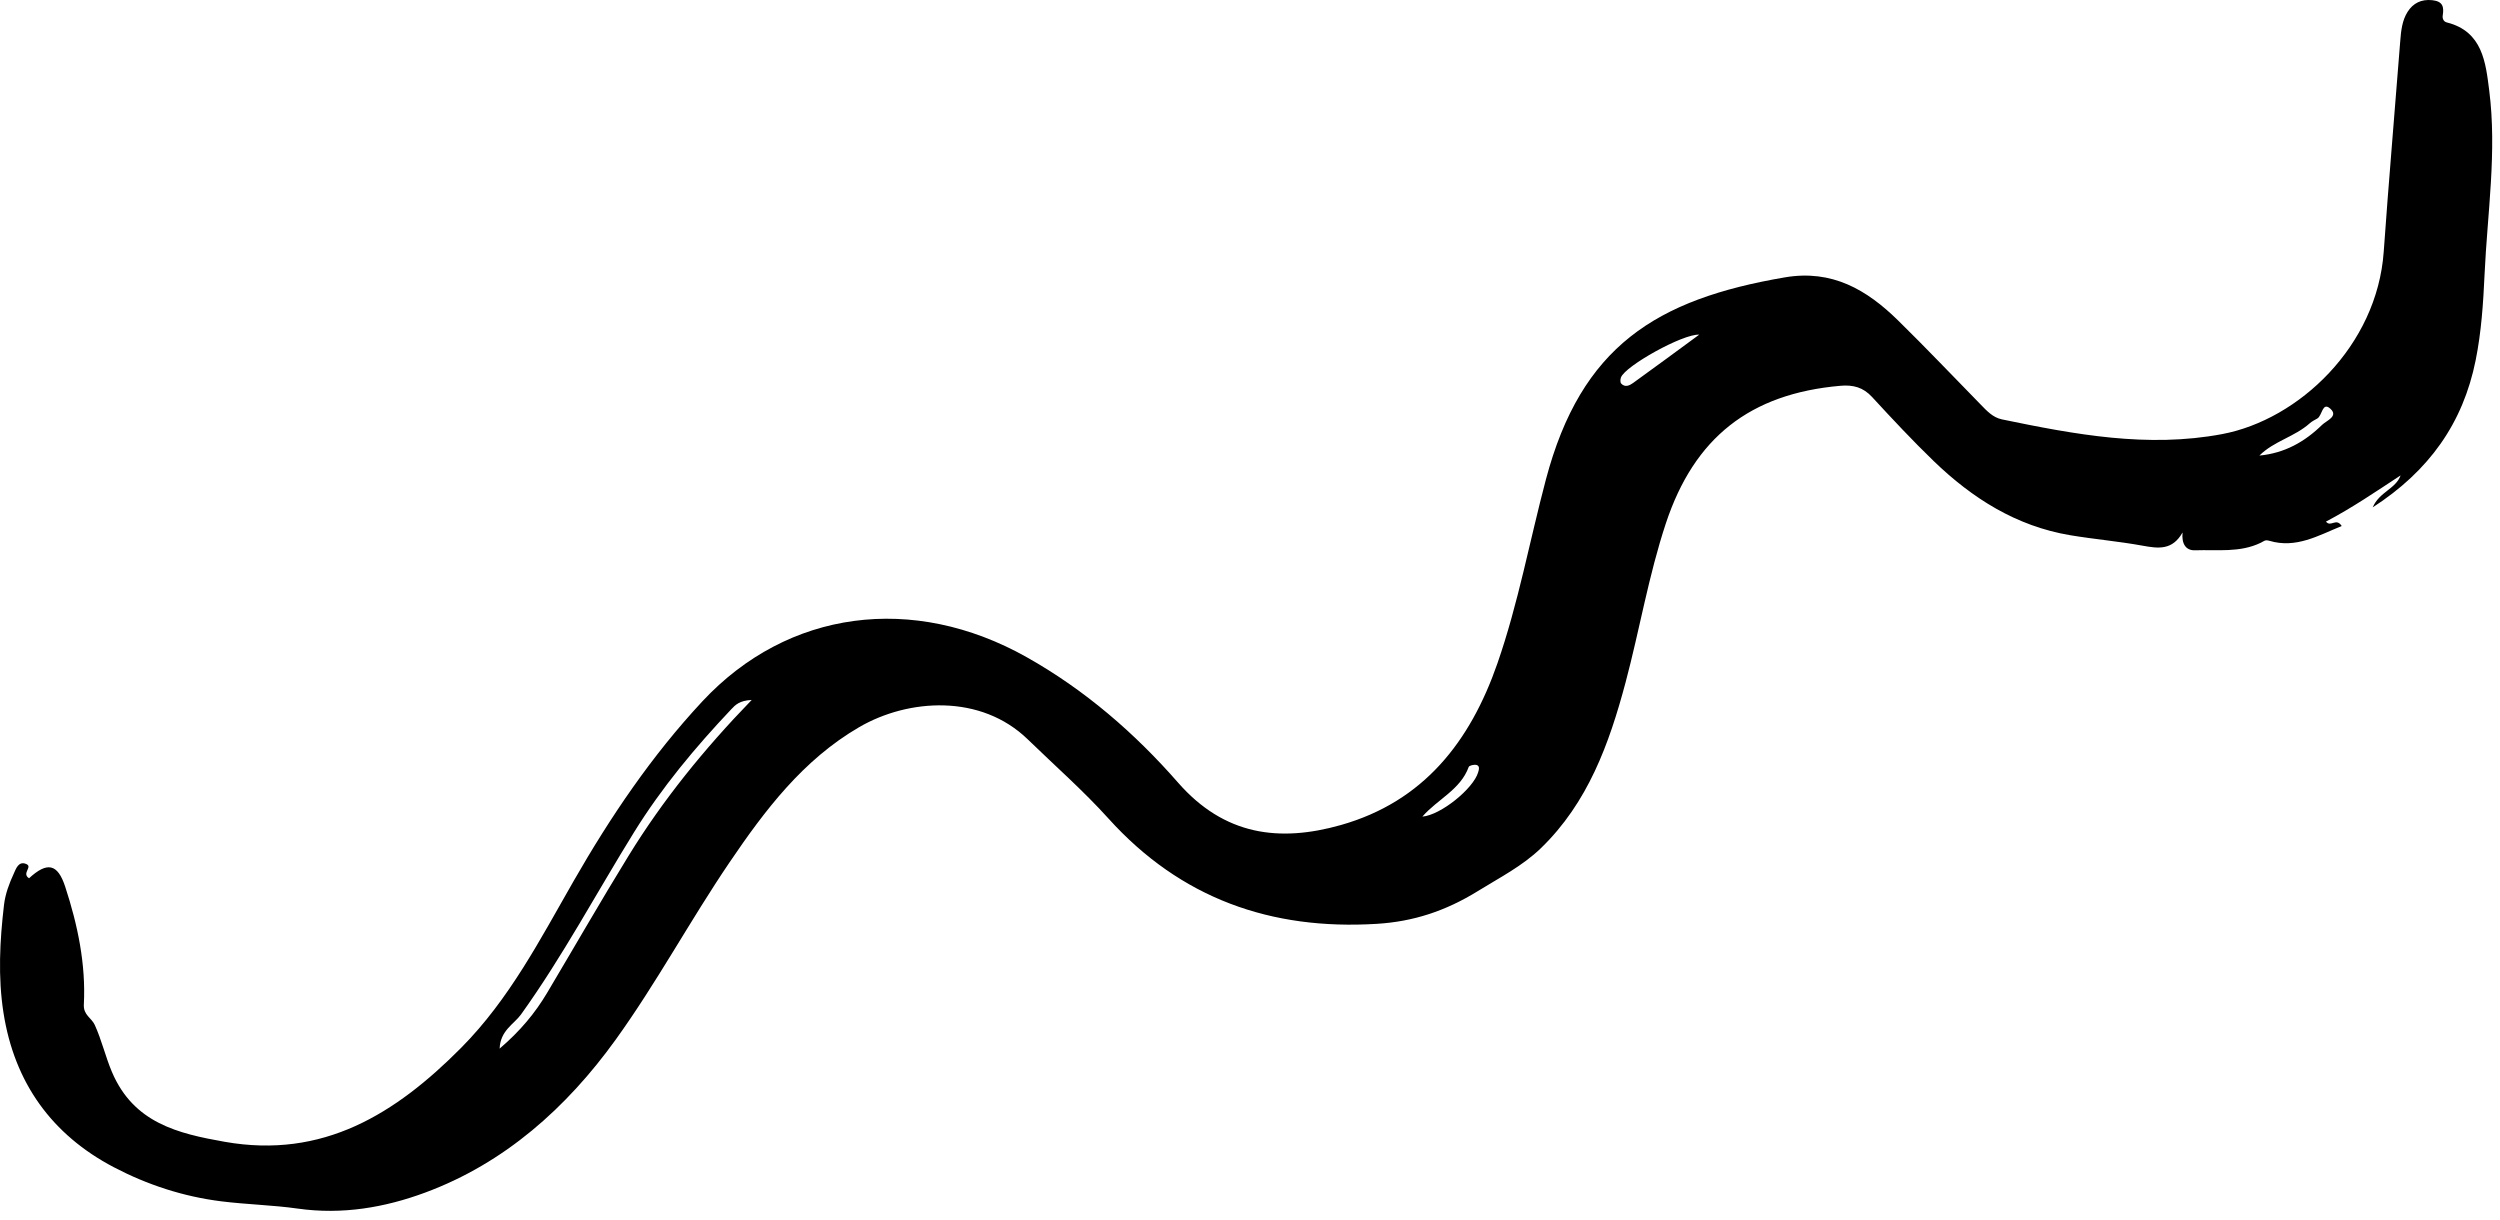 <svg width="127" height="62" viewBox="0 0 127 62" fill="none" xmlns="http://www.w3.org/2000/svg">
<path fill-rule="evenodd" clip-rule="evenodd" d="M72.256 41.484C73.19 41.407 74.846 40.063 75.09 39.234C75.134 39.085 75.182 38.911 75.009 38.861C74.889 38.827 74.638 38.885 74.61 38.962C74.19 40.12 73.03 40.596 72.256 41.484ZM114.778 23.143C116.059 23.022 117.084 22.442 117.955 21.589C118.185 21.364 118.815 21.148 118.376 20.757C117.969 20.396 117.973 21.116 117.718 21.261C117.588 21.335 117.449 21.402 117.339 21.5C116.571 22.19 115.507 22.411 114.778 23.143ZM86.321 17C85.494 16.953 82.55 18.595 82.343 19.178C82.31 19.27 82.302 19.424 82.356 19.483C82.551 19.697 82.783 19.584 82.96 19.456C84.069 18.658 85.167 17.846 86.321 17ZM38.187 35.557C37.564 35.589 37.359 35.808 37.151 36.027C35.319 37.966 33.623 39.996 32.208 42.28C30.297 45.364 28.59 48.576 26.468 51.533C26.115 52.026 25.418 52.34 25.381 53.27C26.431 52.372 27.185 51.461 27.797 50.431C29.179 48.107 30.524 45.761 31.94 43.46C33.675 40.642 35.747 38.076 38.187 35.557ZM1.475 44.616C2.391 43.775 2.924 43.859 3.312 45.044C3.947 46.983 4.367 48.982 4.259 51.036C4.232 51.566 4.651 51.71 4.812 52.062C5.168 52.84 5.353 53.671 5.687 54.457C6.788 57.047 9.035 57.583 11.418 58.004C16.408 58.885 20.093 56.587 23.424 53.231C25.881 50.755 27.443 47.714 29.143 44.752C31.015 41.487 33.112 38.384 35.683 35.626C40.026 30.968 46.392 30.144 52.153 33.383C55.113 35.047 57.647 37.243 59.846 39.758C62.195 42.443 64.996 42.797 68.119 41.911C72.315 40.72 74.686 37.682 76.07 33.697C77.131 30.642 77.709 27.464 78.534 24.35C80.324 17.598 84.127 15.207 90.671 14.09C93.07 13.681 94.832 14.719 96.419 16.275C97.842 17.67 99.215 19.117 100.609 20.541C100.926 20.865 101.228 21.207 101.701 21.305C105.393 22.07 109.097 22.765 112.881 22.053C116.777 21.321 120.755 17.576 121.093 12.788C121.345 9.224 121.655 5.664 121.931 2.102C121.972 1.574 122.025 1.038 122.311 0.594C122.585 0.167 122.998 -0.052 123.563 0.01C124.101 0.07 124.16 0.353 124.091 0.785C124.065 0.943 124.135 1.099 124.299 1.14C126.124 1.596 126.273 3.196 126.452 4.591C126.85 7.705 126.359 10.823 126.216 13.938C126.149 15.394 126.055 16.848 125.765 18.294C125.121 21.507 123.39 23.928 120.534 25.774C120.869 24.986 121.706 24.838 121.951 24.15C120.706 24.965 119.484 25.802 118.159 26.497C118.405 26.805 118.677 26.279 118.959 26.722C117.758 27.21 116.64 27.875 115.286 27.473C115.061 27.407 115.013 27.491 114.851 27.57C113.791 28.087 112.631 27.915 111.507 27.955C111.042 27.971 110.816 27.627 110.874 27.049C110.353 27.972 109.63 27.863 108.839 27.72C107.623 27.498 106.386 27.393 105.166 27.189C102.429 26.73 100.192 25.314 98.235 23.425C97.153 22.38 96.124 21.277 95.104 20.17C94.648 19.673 94.139 19.541 93.49 19.598C88.902 20.001 86.071 22.228 84.627 26.582C83.75 29.23 83.294 31.983 82.578 34.67C81.747 37.786 80.666 40.78 78.274 43.091C77.336 43.997 76.179 44.584 75.077 45.266C73.433 46.282 71.794 46.818 69.942 46.931C64.571 47.262 59.979 45.646 56.311 41.582C55.032 40.165 53.587 38.898 52.216 37.565C49.828 35.242 46.149 35.485 43.647 36.939C40.791 38.6 38.857 41.159 37.062 43.806C35.057 46.761 33.357 49.928 31.272 52.821C28.785 56.271 25.632 59.094 21.583 60.589C19.555 61.337 17.397 61.719 15.121 61.396C13.853 61.216 12.535 61.189 11.239 61.027C9.303 60.785 7.474 60.182 5.784 59.296C2.637 57.647 0.735 55.009 0.178 51.456C-0.108 49.626 -0.011 47.8 0.203 45.972C0.271 45.398 0.471 44.874 0.705 44.367C0.809 44.141 0.942 43.719 1.339 43.894C1.674 44.042 1.083 44.362 1.475 44.616Z" fill="black"/>
</svg>
